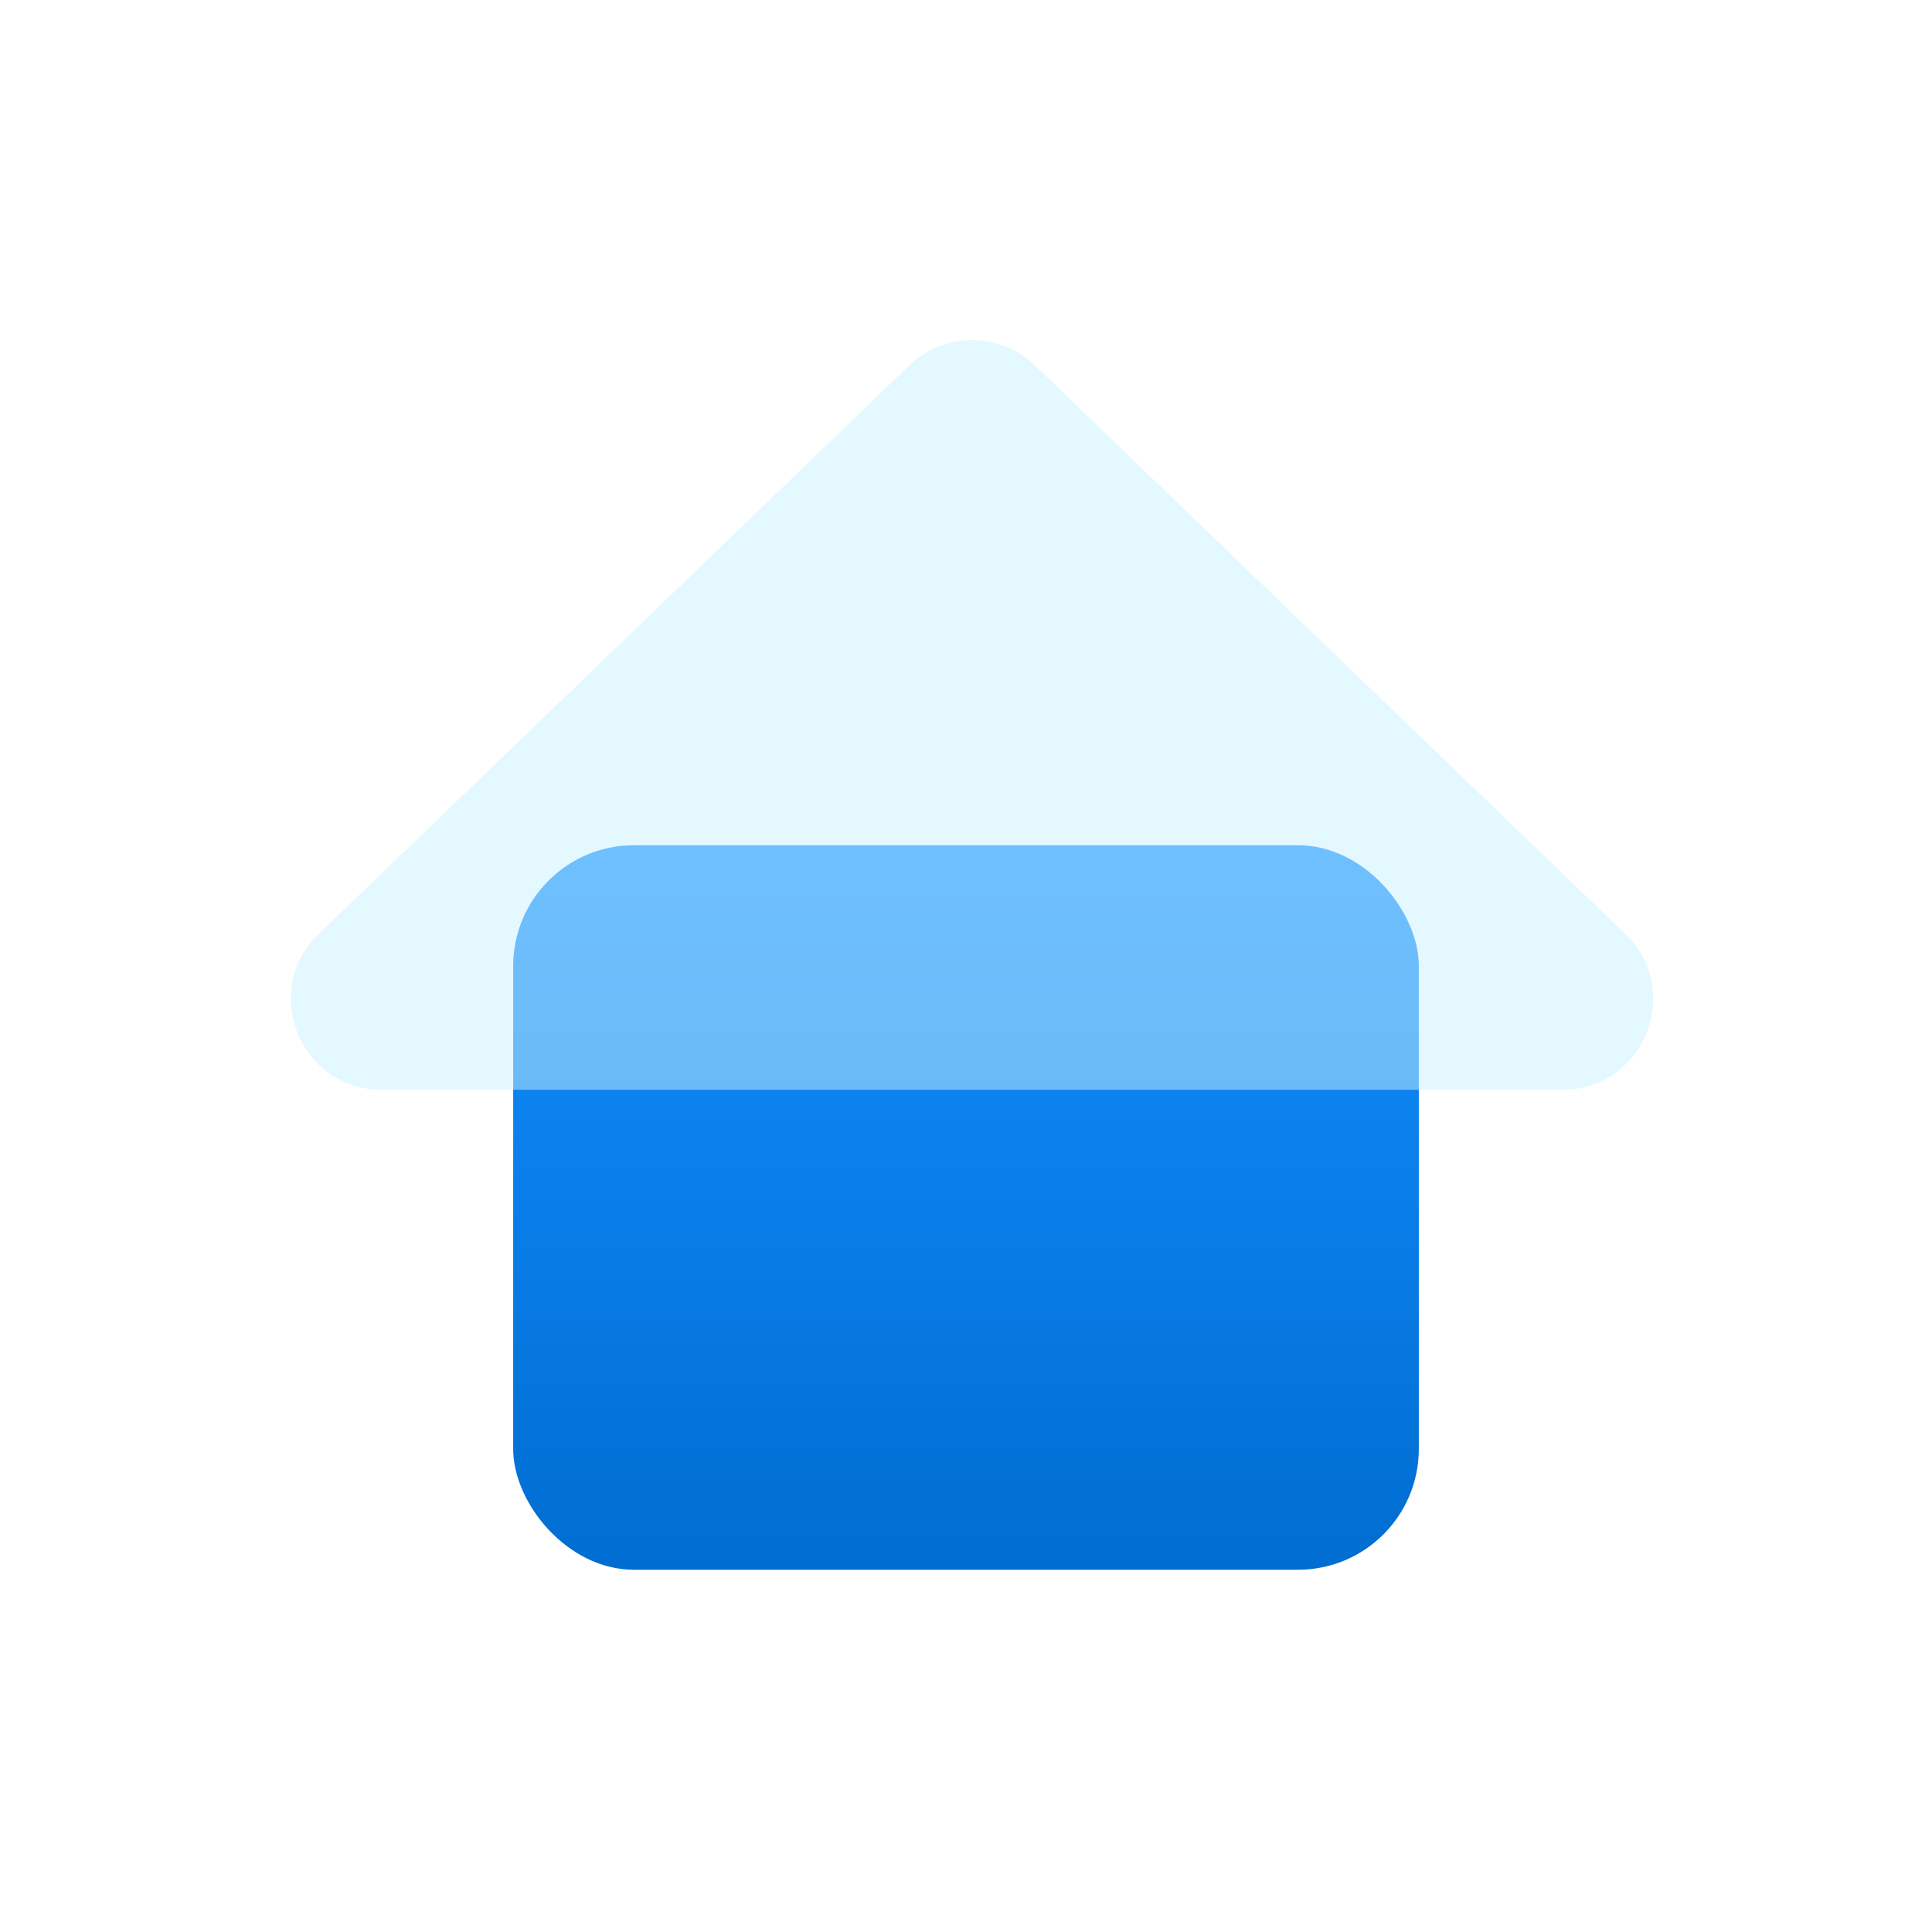 <svg width="32" height="32" viewBox="0 0 32 32" fill="none" xmlns="http://www.w3.org/2000/svg">
<rect x="8.5" y="14" width="15" height="12" rx="2" fill="url(#paint0_linear_1035_45504)"/>
<g filter="url(#filter0_bi_1035_45504)">
<path d="M14.96 6.002C15.54 5.443 16.46 5.443 17.041 6.002L26.82 15.419C27.793 16.356 27.13 18 25.78 18H6.22C4.87 18 4.207 16.356 5.18 15.419L14.96 6.002Z" fill="#CBF3FF" fill-opacity="0.5"/>
</g>
<defs>
<filter id="filter0_bi_1035_45504" x="2.717" y="3.582" width="26.566" height="16.418" filterUnits="userSpaceOnUse" color-interpolation-filters="sRGB">
<feFlood flood-opacity="0" result="BackgroundImageFix"/>
<feGaussianBlur in="BackgroundImage" stdDeviation="1"/>
<feComposite in2="SourceAlpha" operator="in" result="effect1_backgroundBlur_1035_45504"/>
<feBlend mode="normal" in="SourceGraphic" in2="effect1_backgroundBlur_1035_45504" result="shape"/>
<feColorMatrix in="SourceAlpha" type="matrix" values="0 0 0 0 0 0 0 0 0 0 0 0 0 0 0 0 0 0 127 0" result="hardAlpha"/>
<feOffset dx="0.1" dy="0.05"/>
<feGaussianBlur stdDeviation="0.25"/>
<feComposite in2="hardAlpha" operator="arithmetic" k2="-1" k3="1"/>
<feColorMatrix type="matrix" values="0 0 0 0 1 0 0 0 0 1 0 0 0 0 1 0 0 0 0.6 0"/>
<feBlend mode="normal" in2="shape" result="effect2_innerShadow_1035_45504"/>
</filter>
<linearGradient id="paint0_linear_1035_45504" x1="16" y1="14" x2="16" y2="26" gradientUnits="userSpaceOnUse">
<stop stop-color="#138EFF"/>
<stop offset="1" stop-color="#006DD1"/>
</linearGradient>
</defs>
</svg>

